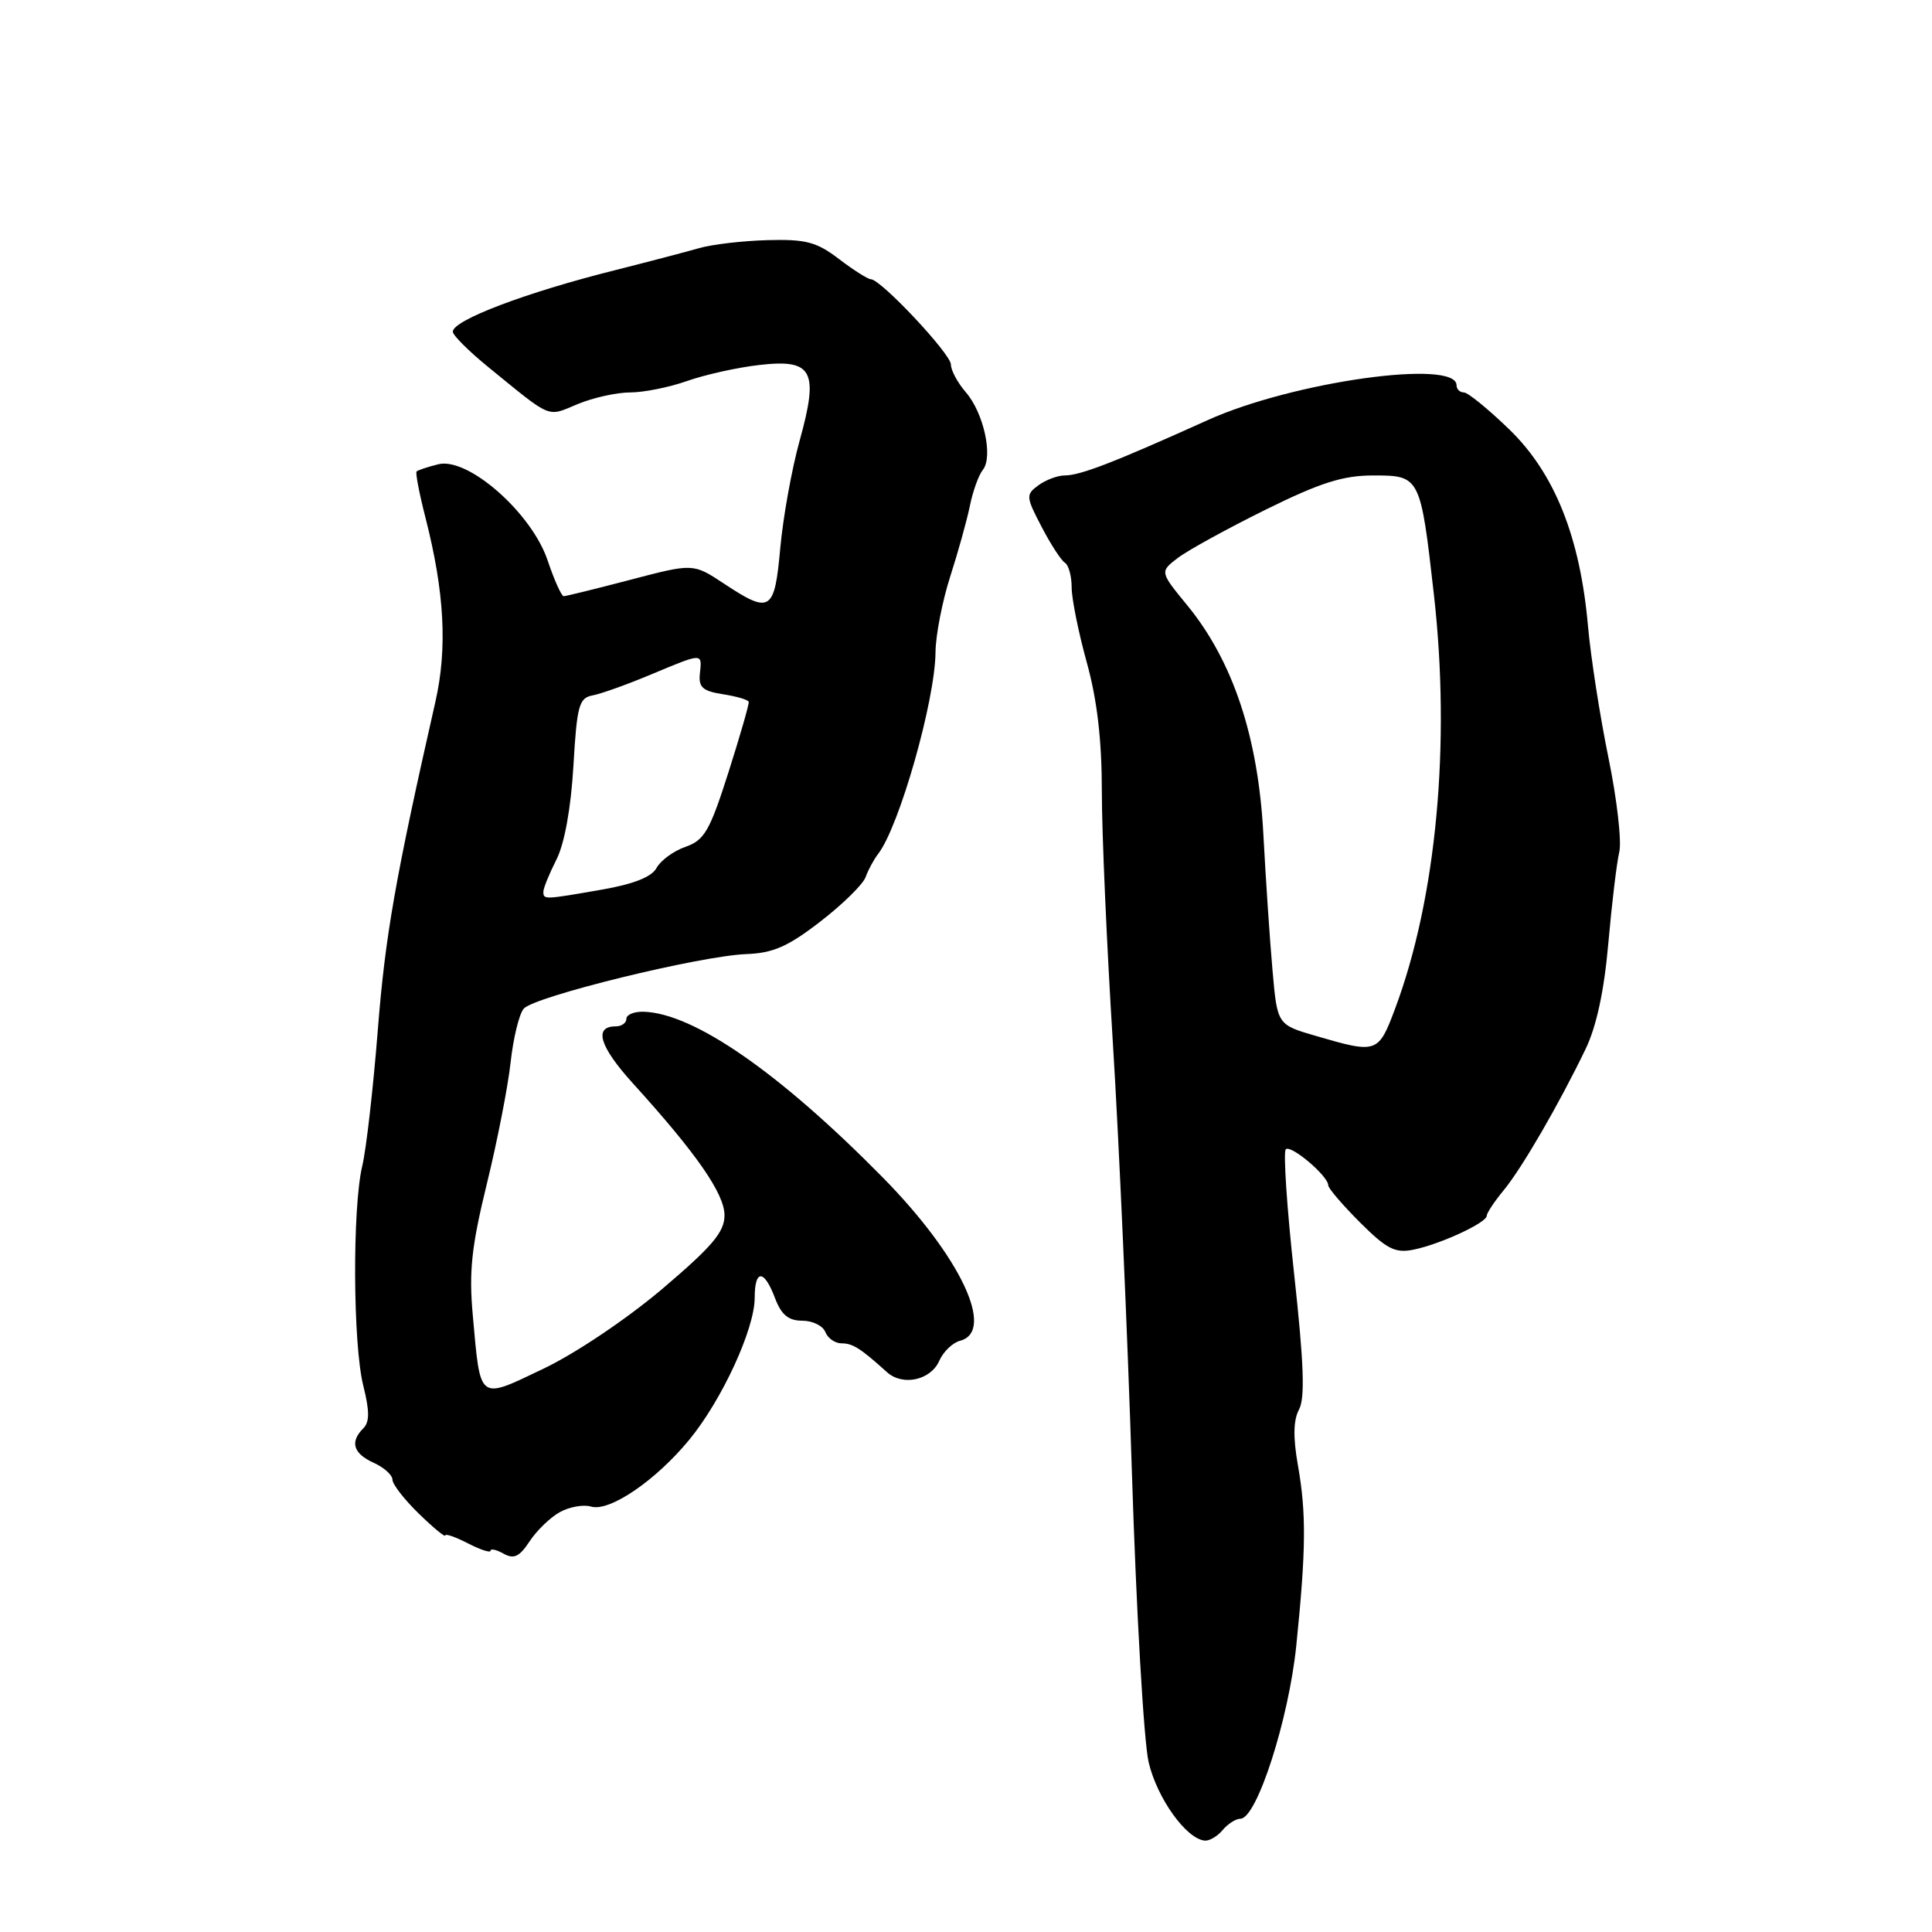 <?xml version="1.0" encoding="UTF-8" standalone="no"?>
<!DOCTYPE svg PUBLIC "-//W3C//DTD SVG 1.1//EN" "http://www.w3.org/Graphics/SVG/1.1/DTD/svg11.dtd" >
<svg xmlns="http://www.w3.org/2000/svg" xmlns:xlink="http://www.w3.org/1999/xlink" version="1.1" viewBox="0 0 256 256">
 <g >
 <path fill="currentColor"
d=" M 162.00 242.50 C 162.68 241.68 163.75 240.99 164.37 240.99 C 166.54 240.96 170.78 227.79 171.77 218.00 C 173.06 205.31 173.10 200.52 171.98 194.15 C 171.33 190.48 171.37 188.17 172.13 186.76 C 172.94 185.25 172.77 180.62 171.48 168.82 C 170.52 160.08 170.03 152.64 170.37 152.29 C 171.04 151.63 176.00 155.83 176.00 157.06 C 176.00 157.45 177.89 159.66 180.20 161.97 C 183.74 165.50 184.86 166.08 187.28 165.59 C 190.79 164.89 197.00 162.02 197.00 161.10 C 197.00 160.74 198.01 159.21 199.25 157.71 C 201.66 154.79 206.56 146.34 210.10 139.00 C 211.54 136.02 212.56 131.29 213.11 125.00 C 213.57 119.78 214.22 114.33 214.56 112.91 C 214.90 111.48 214.25 105.86 213.13 100.41 C 212.01 94.96 210.79 87.12 210.42 83.00 C 209.38 71.17 206.00 62.72 199.99 56.90 C 197.21 54.21 194.50 52.00 193.97 52.00 C 193.44 52.00 193.00 51.57 193.00 51.05 C 193.00 47.53 171.29 50.57 160.00 55.68 C 147.62 61.27 143.15 63.00 141.07 63.00 C 140.14 63.00 138.58 63.59 137.60 64.30 C 135.91 65.54 135.93 65.81 138.02 69.81 C 139.22 72.12 140.61 74.26 141.10 74.56 C 141.60 74.87 142.00 76.34 142.00 77.83 C 142.00 79.32 142.90 83.79 144.00 87.76 C 145.38 92.74 146.00 98.05 146.00 104.92 C 146.00 110.39 146.66 125.35 147.46 138.18 C 148.26 151.01 149.40 176.57 149.98 195.00 C 150.56 213.43 151.56 230.75 152.20 233.50 C 153.31 238.25 157.17 243.66 159.63 243.89 C 160.25 243.95 161.32 243.32 162.00 242.50 Z  M 74.19 200.36 C 75.46 199.66 77.32 199.33 78.32 199.63 C 80.76 200.36 86.91 196.17 91.36 190.74 C 95.68 185.47 100.00 176.08 100.00 171.97 C 100.00 168.16 101.25 168.17 102.69 172.00 C 103.53 174.22 104.47 175.00 106.31 175.00 C 107.67 175.00 109.05 175.68 109.36 176.50 C 109.68 177.32 110.65 178.00 111.51 178.00 C 112.99 178.00 114.02 178.65 117.53 181.82 C 119.61 183.70 123.33 182.89 124.46 180.31 C 124.99 179.11 126.23 177.91 127.21 177.66 C 131.96 176.41 127.26 166.48 117.00 156.05 C 103.30 142.13 91.89 134.22 85.25 134.06 C 84.01 134.03 83.00 134.45 83.00 135.00 C 83.00 135.55 82.36 136.00 81.58 136.00 C 78.62 136.00 79.44 138.68 83.89 143.58 C 92.30 152.85 96.00 158.18 96.00 161.03 C 96.00 163.25 94.39 165.15 87.75 170.79 C 83.06 174.76 76.27 179.33 72.01 181.36 C 63.32 185.51 63.68 185.78 62.65 174.32 C 62.12 168.48 62.47 165.20 64.52 156.82 C 65.91 151.14 67.32 143.91 67.66 140.75 C 68.01 137.58 68.78 134.39 69.39 133.66 C 70.74 132.05 92.77 126.65 98.92 126.42 C 102.44 126.29 104.44 125.41 108.71 122.10 C 111.67 119.82 114.36 117.17 114.70 116.22 C 115.03 115.28 115.78 113.90 116.35 113.16 C 119.15 109.56 123.91 92.85 123.96 86.42 C 123.98 84.17 124.86 79.67 125.90 76.42 C 126.95 73.16 128.13 68.92 128.52 67.00 C 128.91 65.08 129.68 62.94 130.23 62.26 C 131.62 60.53 130.35 54.71 127.98 51.98 C 126.89 50.72 126.00 49.07 126.00 48.30 C 126.00 46.90 116.71 37.00 115.39 37.00 C 115.01 37.00 113.11 35.80 111.18 34.33 C 108.20 32.05 106.78 31.68 101.68 31.82 C 98.39 31.91 94.30 32.39 92.60 32.89 C 90.89 33.38 85.90 34.69 81.50 35.80 C 69.70 38.75 60.00 42.43 60.00 43.95 C 60.00 44.43 62.14 46.56 64.75 48.68 C 73.23 55.59 72.43 55.26 76.53 53.55 C 78.57 52.70 81.71 52.00 83.50 52.00 C 85.29 52.00 88.67 51.32 91.03 50.49 C 93.38 49.66 97.66 48.70 100.55 48.37 C 107.70 47.53 108.54 49.09 105.95 58.41 C 104.91 62.16 103.76 68.55 103.39 72.62 C 102.63 81.06 102.08 81.40 95.91 77.32 C 91.85 74.64 91.85 74.64 83.54 76.82 C 78.96 78.02 74.98 79.00 74.69 79.00 C 74.40 79.00 73.44 76.86 72.56 74.25 C 70.44 67.95 62.00 60.53 58.07 61.52 C 56.66 61.87 55.37 62.30 55.20 62.47 C 55.03 62.64 55.56 65.42 56.39 68.64 C 58.90 78.49 59.30 85.89 57.69 93.00 C 52.37 116.43 51.04 124.03 50.06 136.50 C 49.45 144.20 48.53 152.30 48.00 154.50 C 46.68 160.04 46.76 178.17 48.14 183.62 C 48.98 186.98 48.98 188.42 48.14 189.26 C 46.34 191.06 46.80 192.59 49.50 193.82 C 50.88 194.44 52.00 195.45 52.00 196.06 C 52.00 196.67 53.58 198.70 55.50 200.57 C 57.42 202.44 59.00 203.74 59.00 203.46 C 59.00 203.18 60.35 203.65 62.00 204.50 C 63.65 205.35 65.00 205.79 65.00 205.48 C 65.00 205.16 65.78 205.34 66.73 205.87 C 68.09 206.63 68.83 206.28 70.17 204.24 C 71.11 202.81 72.92 201.06 74.19 200.36 Z  M 174.38 137.27 C 169.25 135.78 169.25 135.78 168.62 128.64 C 168.27 124.71 167.72 116.55 167.40 110.50 C 166.71 97.63 163.38 87.61 157.32 80.21 C 153.67 75.76 153.67 75.76 156.08 73.92 C 157.41 72.91 162.64 70.04 167.69 67.54 C 174.96 63.95 177.95 63.00 181.97 63.00 C 188.17 63.00 188.22 63.09 190.00 78.79 C 192.24 98.60 190.33 119.01 184.87 133.62 C 182.64 139.58 182.47 139.63 174.38 137.27 Z  M 72.00 118.15 C 72.00 117.69 72.78 115.78 73.73 113.90 C 74.80 111.79 75.65 107.10 75.98 101.51 C 76.44 93.53 76.72 92.48 78.50 92.15 C 79.60 91.95 83.07 90.71 86.22 89.39 C 93.19 86.48 93.03 86.48 92.74 89.24 C 92.54 91.07 93.10 91.57 95.79 91.99 C 97.60 92.27 99.14 92.72 99.21 93.00 C 99.28 93.28 98.07 97.48 96.52 102.35 C 94.05 110.10 93.34 111.33 90.83 112.21 C 89.25 112.76 87.53 114.02 87.00 115.00 C 86.36 116.20 83.97 117.15 79.69 117.89 C 72.07 119.22 72.00 119.22 72.00 118.15 Z "/>
</g>
</svg>